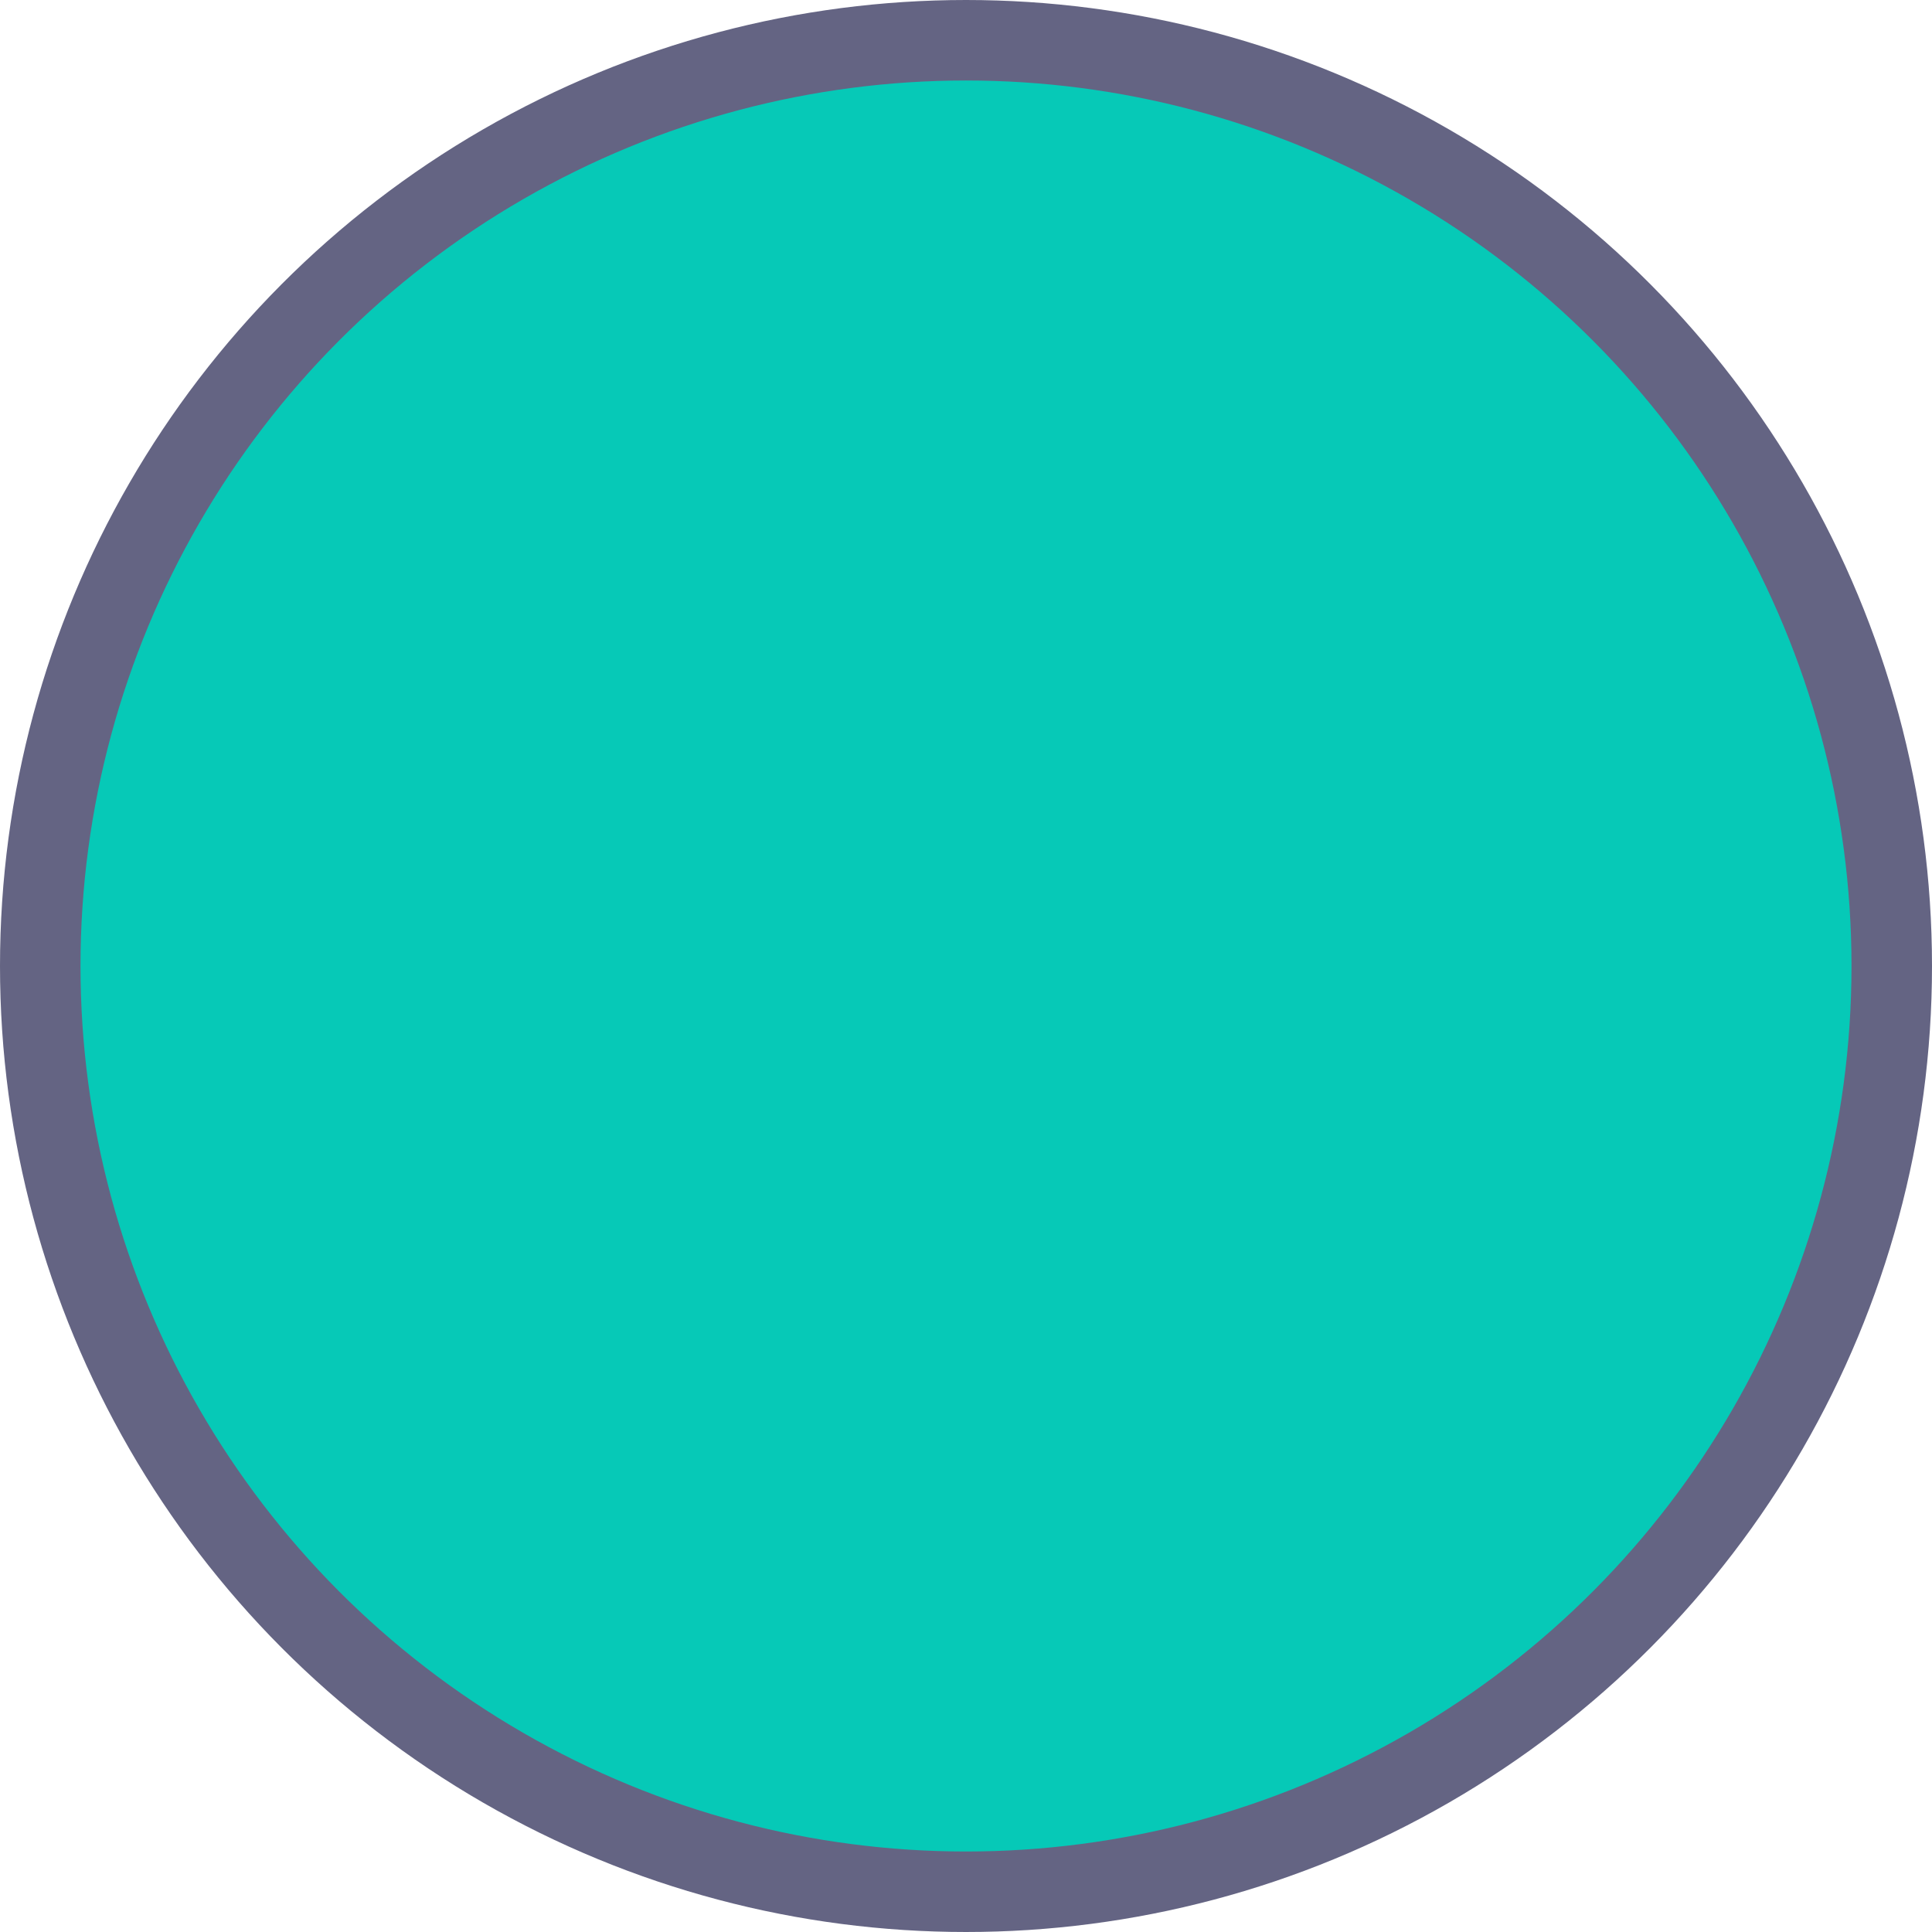 <?xml version="1.0" encoding="UTF-8"?>
<svg width="24px" height="24px" viewBox="0 0 24 24" version="1.1" xmlns="http://www.w3.org/2000/svg" xmlns:xlink="http://www.w3.org/1999/xlink">
    <title>Oval Copy 2</title>
    <g id="Main-page" stroke="none" stroke-width="1" fill="none" fill-rule="evenodd">
        <circle id="Oval-Copy-2" stroke="#646483" fill="#06C9B7" cx="12" cy="12" r="11.5"></circle>
    </g>
</svg>